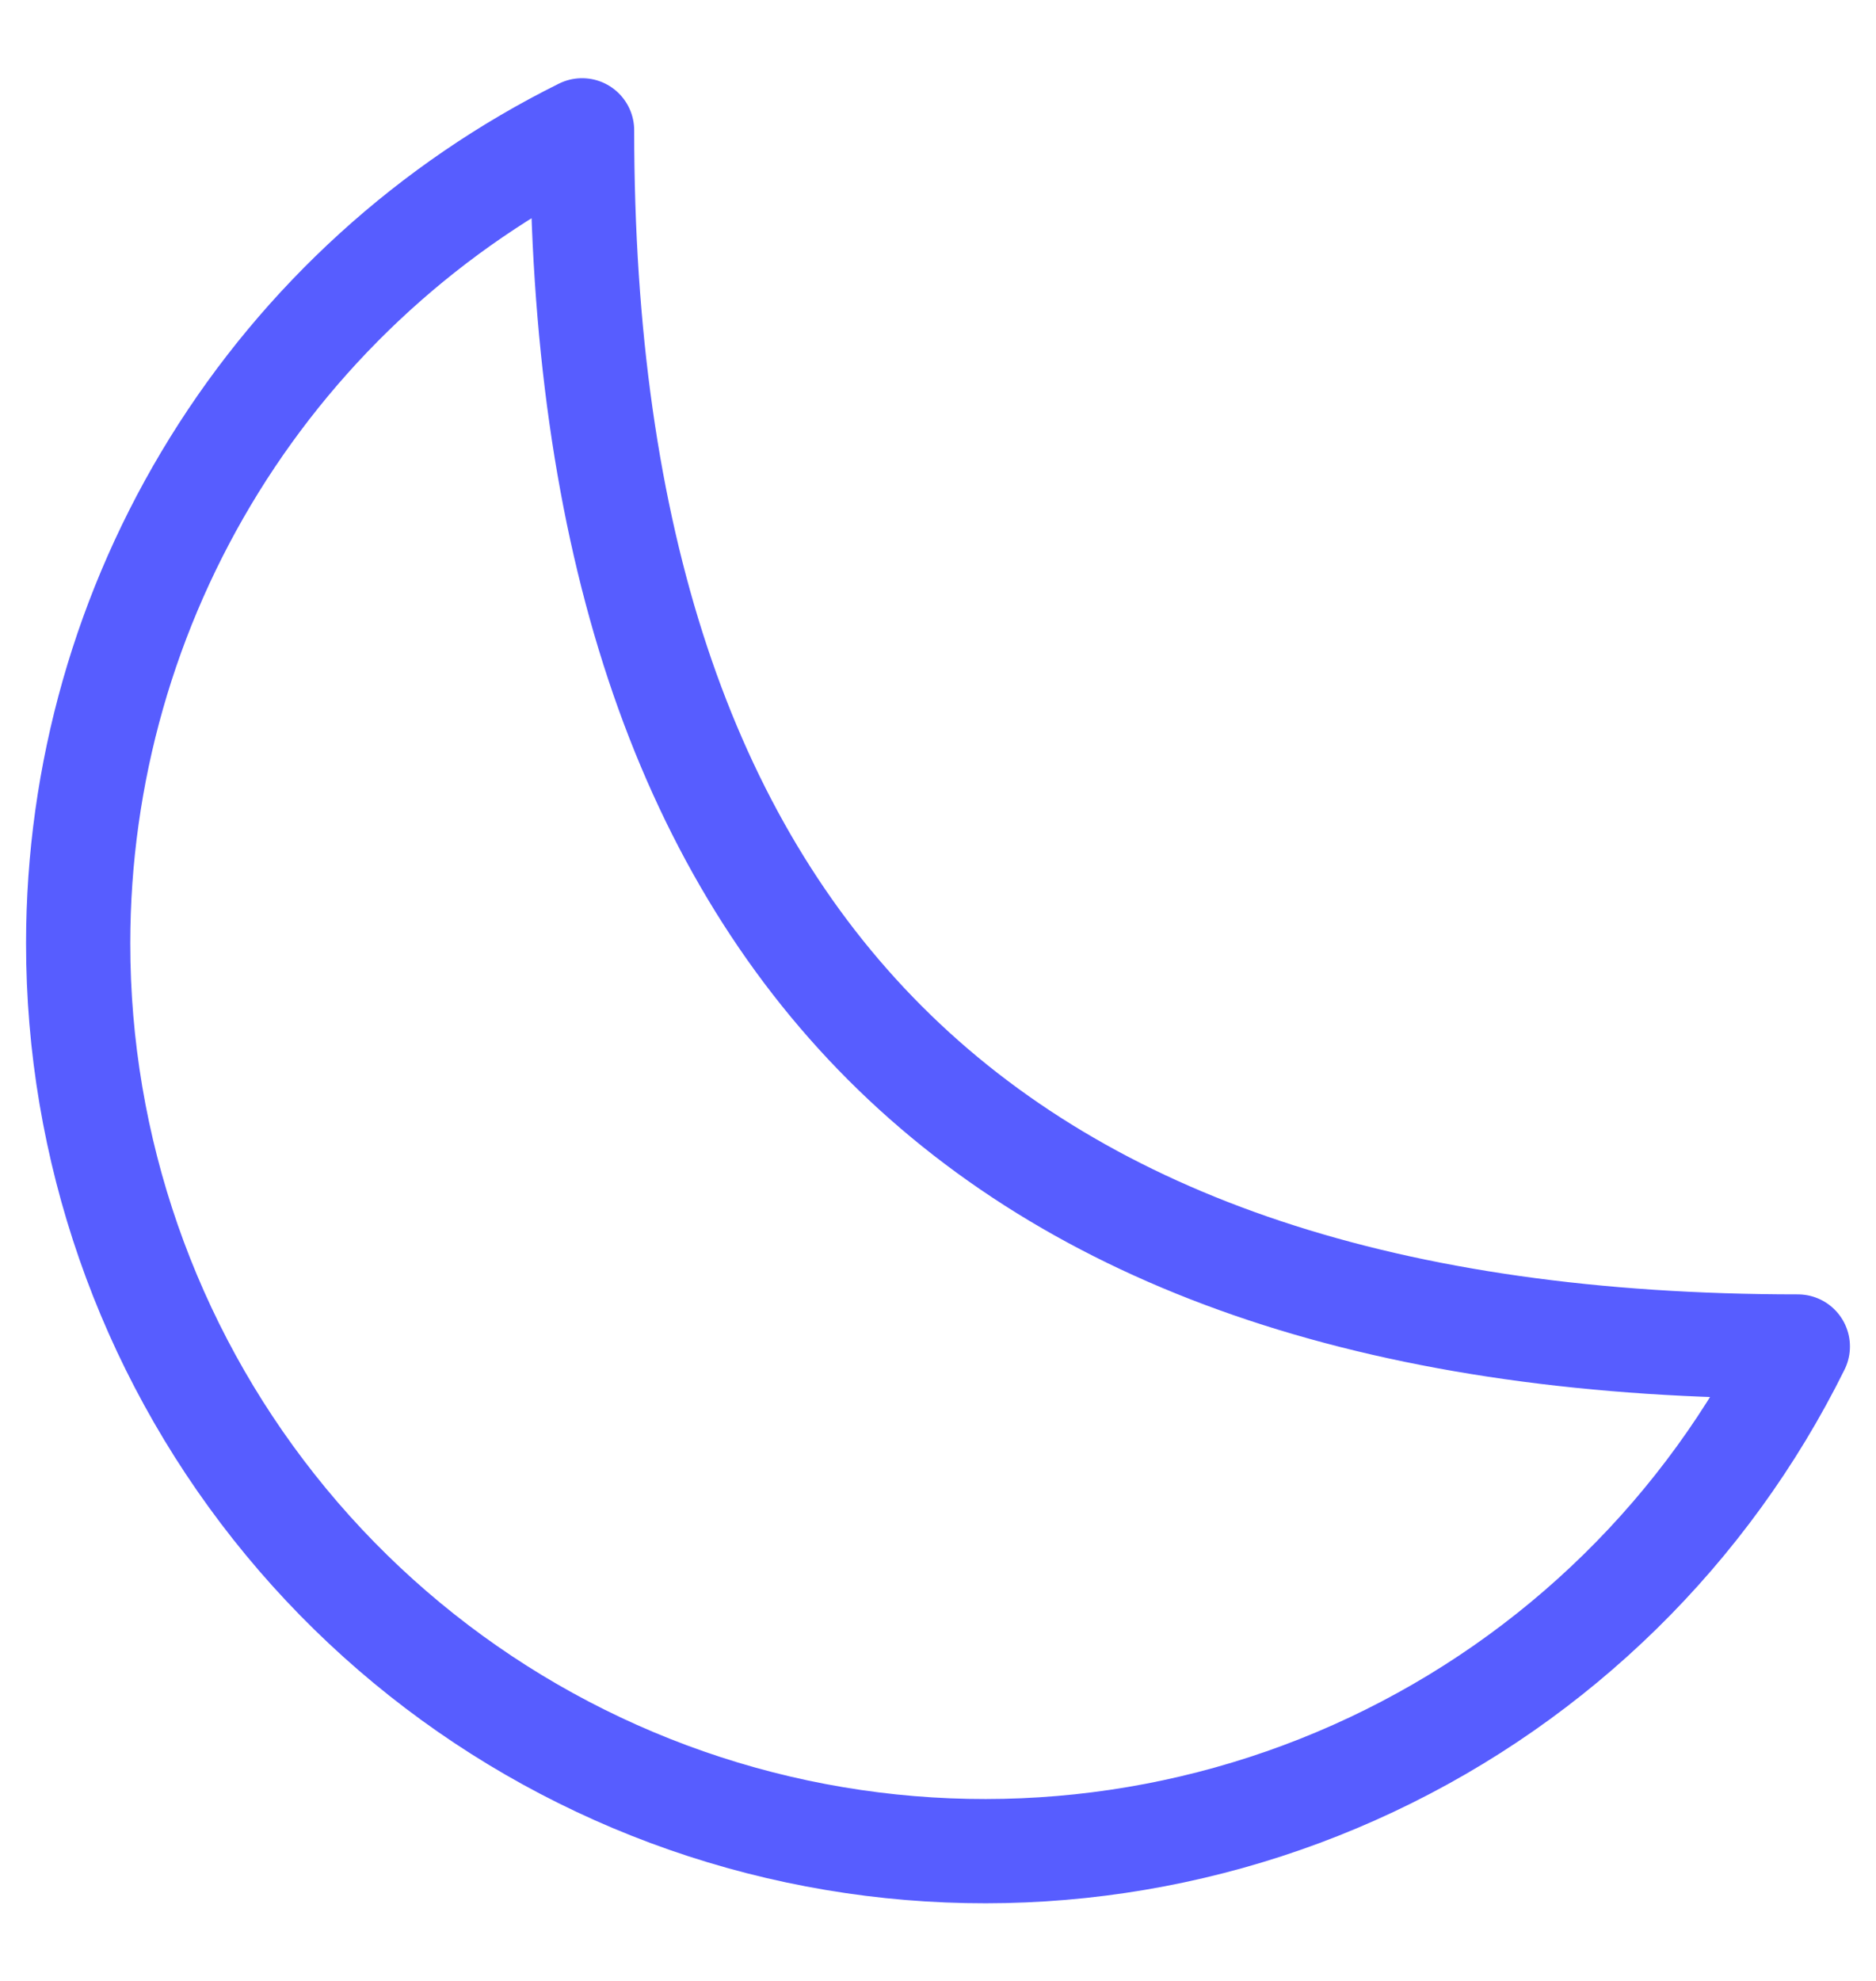 <svg width="18" height="19" viewBox="0 0 18 19" fill="none" xmlns="http://www.w3.org/2000/svg">
<path d="M0.75 9.048C0.749 11.012 1.412 12.918 2.631 14.457C3.85 15.996 5.554 17.078 7.466 17.526C9.378 17.974 11.385 17.762 13.161 16.925C14.938 16.088 16.379 14.675 17.25 12.915C9.452 12.915 5.585 9.047 5.585 1.25C4.132 1.971 2.91 3.082 2.056 4.46C1.202 5.838 0.75 7.427 0.75 9.048V9.048Z" stroke="#575DFF" stroke-linecap="round" stroke-linejoin="round"/>
</svg>

